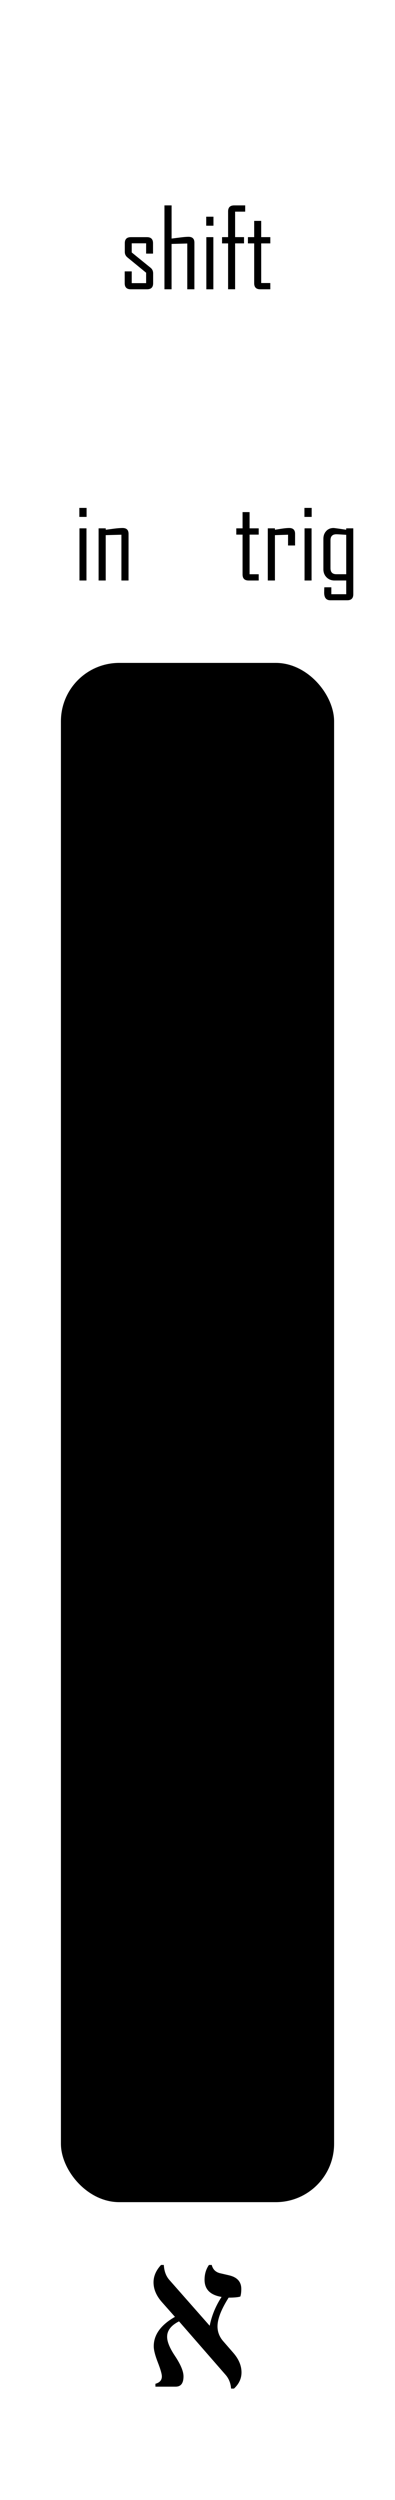 <?xml version="1.0" encoding="UTF-8" standalone="no"?>
<!-- Created with Inkscape (http://www.inkscape.org/) -->

<svg
   width="20.32mm"
   height="128.5mm"
   viewBox="0 0 20.32 128.5"
   version="1.1"
   id="svg5"
   inkscape:version="1.2.1 (9c6d41e410, 2022-07-14)"
   sodipodi:docname="shift.svg"
   xmlns:inkscape="http://www.inkscape.org/namespaces/inkscape"
   xmlns:sodipodi="http://sodipodi.sourceforge.net/DTD/sodipodi-0.dtd"
   xmlns="http://www.w3.org/2000/svg"
   xmlns:svg="http://www.w3.org/2000/svg">
  <sodipodi:namedview
     id="namedview7"
     pagecolor="#505050"
     bordercolor="#000000"
     borderopacity="1"
     inkscape:showpageshadow="0"
     inkscape:pageopacity="0"
     inkscape:pagecheckerboard="0"
     inkscape:deskcolor="#505050"
     inkscape:document-units="mm"
     showgrid="false"
     inkscape:zoom="1.3744101"
     inkscape:cx="8.0034334"
     inkscape:cy="242.28576"
     inkscape:current-layer="layer2" />
  <defs
     id="defs2" />
  <g
     inkscape:label="panel"
     inkscape:groupmode="layer"
     id="layer1">
    <rect
       style="fill:#ffffff;stroke-width:0.965"
       id="rect283"
       width="22.523"
       height="131.097"
       x="-1.102"
       y="-1.299"
       inkscape:label="background" />
    <g
       aria-label="shift"
       id="text2056"
       style="font-size:5.644px;line-height:1.25;font-family:'Agency FB';-inkscape-font-specification:'Agency FB';stroke-width:0.265"
       inkscape:label="shift">
      <path
         d="m 7.878,14.559 q 0,0.311 -0.311,0.311 H 6.726 q -0.311,0 -0.311,-0.311 V 13.95 h 0.361 v 0.604 h 0.741 V 14.019 L 6.558,13.233 Q 6.42,13.123 6.42,12.947 v -0.446 q 0,-0.311 0.311,-0.311 h 0.83 q 0.311,0 0.311,0.311 v 0.535 H 7.517 v -0.529 h -0.741 v 0.469 l 0.967,0.785 q 0.135,0.107 0.135,0.292 z"
         id="path2425" />
      <path
         d="M 10,14.87 H 9.634 v -2.354 l -0.808,0.022 v 2.332 H 8.46 v -4.313 h 0.367 v 1.706 q 0.218,-0.028 0.435,-0.055 0.276,-0.036 0.433,-0.036 0.306,0 0.306,0.3 z"
         id="path2427" />
      <path
         d="m 10.981,11.602 h -0.372 v -0.463 h 0.372 z m -0.005,3.269 h -0.361 v -2.682 h 0.361 z"
         id="path2429" />
      <path
         d="m 12.613,10.879 h -0.518 v 1.309 h 0.458 v 0.322 h -0.458 v 2.359 H 11.734 V 12.511 h -0.311 v -0.322 h 0.311 v -1.32 q 0,-0.311 0.309,-0.311 h 0.571 z"
         id="path2431" />
      <path
         d="m 13.906,14.87 h -0.521 q -0.309,0 -0.309,-0.311 V 12.511 h -0.322 v -0.322 h 0.322 v -0.835 h 0.361 v 0.835 h 0.469 v 0.322 h -0.469 v 2.037 h 0.469 z"
         id="path2433" />
    </g>
    <g
       aria-label="א"
       id="text3498"
       style="font-size:11.289px;line-height:1.25;font-family:serif;-inkscape-font-specification:serif;stroke-width:0.265"
       transform="translate(-2.4525879e-6,-2.116)"
       inkscape:label="alef">
      <path
         d="m 12.037,124.893 h -0.149 q -0.033,-0.424 -0.287,-0.711 l -2.392,-2.745 q -0.612,0.309 -0.612,0.794 0,0.375 0.391,0.965 0.452,0.672 0.452,1.069 0,0.529 -0.402,0.529 h -1.042 v -0.149 q 0.331,-0.088 0.331,-0.38 0,-0.182 -0.209,-0.722 -0.209,-0.535 -0.209,-0.827 0,-0.887 1.091,-1.51 l -0.678,-0.766 q -0.424,-0.485 -0.424,-1.009 0,-0.474 0.386,-0.893 h 0.143 q 0.028,0.48 0.287,0.772 l 2.073,2.354 q 0.16,-0.794 0.612,-1.483 -0.876,-0.143 -0.876,-0.882 0,-0.435 0.226,-0.761 h 0.143 q 0.088,0.342 0.424,0.424 l 0.474,0.11 q 0.623,0.149 0.623,0.7 0,0.243 -0.05,0.391 -0.182,0.055 -0.601,0.055 -0.573,0.904 -0.573,1.477 0,0.424 0.292,0.761 l 0.513,0.59 q 0.43,0.491 0.43,1.014 0,0.474 -0.386,0.832 z"
         id="path15128" />
    </g>
    <rect
       style="fill:#000000;stroke-width:1.009"
       id="rect2289"
       width="14.053"
       height="79.12"
       x="3.134"
       y="34.074"
       rx="3"
       ry="3"
       inkscape:label="outs_box" />
    <g
       aria-label="trig"
       id="text2349"
       style="font-size:5.644px;line-height:1.25;font-family:'Agency FB';-inkscape-font-specification:'Agency FB';stroke-width:0.265"
       inkscape:label="trig">
      <path
         d="m 13.308,29.839 h -0.521 q -0.309,0 -0.309,-0.311 v -2.048 h -0.322 v -0.322 h 0.322 v -0.835 h 0.361 v 0.835 h 0.469 v 0.322 h -0.469 v 2.037 h 0.469 z"
         id="path2403" />
      <path
         d="m 15.179,28.039 h -0.361 v -0.554 l -0.675,0.022 v 2.332 h -0.367 v -2.682 h 0.367 v 0.074 q 0.182,-0.028 0.367,-0.058 0.22,-0.033 0.367,-0.033 0.303,0 0.303,0.3 z"
         id="path2405" />
      <path
         d="m 16.033,26.57 h -0.372 v -0.463 h 0.372 z m -0.005,3.269 h -0.361 v -2.682 h 0.361 z"
         id="path2407" />
      <path
         d="m 18.175,30.544 q 0,0.311 -0.311,0.311 h -0.871 q -0.317,0 -0.317,-0.394 0,-0.047 0.003,-0.141 0.005,-0.091 0.005,-0.132 h 0.361 v 0.356 h 0.766 v -0.706 h -0.604 q -0.245,0 -0.408,-0.163 -0.163,-0.165 -0.163,-0.413 V 27.694 q 0,-0.237 0.143,-0.394 0.143,-0.16 0.378,-0.16 0.063,0 0.653,0.091 v -0.074 h 0.364 z m -0.364,-1.028 v -2.026 q -0.435,-0.028 -0.507,-0.028 -0.303,0 -0.303,0.309 v 1.436 q 0,0.309 0.303,0.309 z"
         id="path2409" />
    </g>
    <g
       aria-label="in"
       id="text2295"
       style="font-size:5.644px;line-height:1.25;font-family:'Agency FB';-inkscape-font-specification:'Agency FB';stroke-width:0.265"
       inkscape:label="in">
      <path
         d="m 4.454,26.57 h -0.372 v -0.463 h 0.372 z m -0.006,3.269 H 4.088 v -2.682 h 0.361 z"
         id="path2412" />
      <path
         d="M 6.612,29.839 H 6.246 v -2.354 l -0.808,0.022 v 2.332 H 5.072 v -2.682 h 0.367 v 0.074 q 0.215,-0.028 0.433,-0.058 0.265,-0.033 0.435,-0.033 0.306,0 0.306,0.3 z"
         id="path2414" />
    </g>
  </g>
  <g
     inkscape:groupmode="layer"
     id="layer2"
     inkscape:label="components"
     style="display:none">
    <circle
       style="fill:#00ff00;stroke-width:0.873"
       id="path390"
       cx="5.347"
       cy="21.057"
       r="3.658"
       inkscape:label="signal" />
    <circle
       style="fill:#00ff00;stroke-width:0.873"
       id="circle2291"
       cx="15.165"
       cy="21.057"
       r="3.658"
       inkscape:label="trigger" />
    <circle
       style="fill:#0000ff;stroke-width:0.873"
       id="circle1108"
       cx="10.16"
       cy="41.655"
       r="3.658"
       inkscape:label="register_1_" />
    <circle
       style="fill:#0000ff;stroke-width:0.873"
       id="circle1110"
       cx="10.16"
       cy="50.764"
       r="3.658"
       inkscape:label="register_2_" />
    <circle
       style="fill:#0000ff;stroke-width:0.873"
       id="circle1112"
       cx="10.16"
       cy="59.874"
       r="3.658"
       inkscape:label="register_3_" />
    <circle
       style="fill:#0000ff;stroke-width:0.873"
       id="circle1114"
       cx="10.16"
       cy="68.983"
       r="3.658"
       inkscape:label="register_4_" />
    <circle
       style="fill:#0000ff;stroke-width:0.873"
       id="circle1116"
       cx="10.16"
       cy="78.092"
       r="3.658"
       inkscape:label="register_5_" />
    <circle
       style="fill:#0000ff;stroke-width:0.873"
       id="circle1118"
       cx="10.16"
       cy="87.202"
       r="3.658"
       inkscape:label="register_6_" />
    <circle
       style="fill:#0000ff;stroke-width:0.873"
       id="circle1120"
       cx="10.16"
       cy="96.311"
       r="3.658"
       inkscape:label="register_7_" />
    <circle
       style="fill:#0000ff;stroke-width:0.873"
       id="circle1122"
       cx="10.16"
       cy="105.42"
       r="3.658"
       inkscape:label="register_8_" />
  </g>
</svg>
